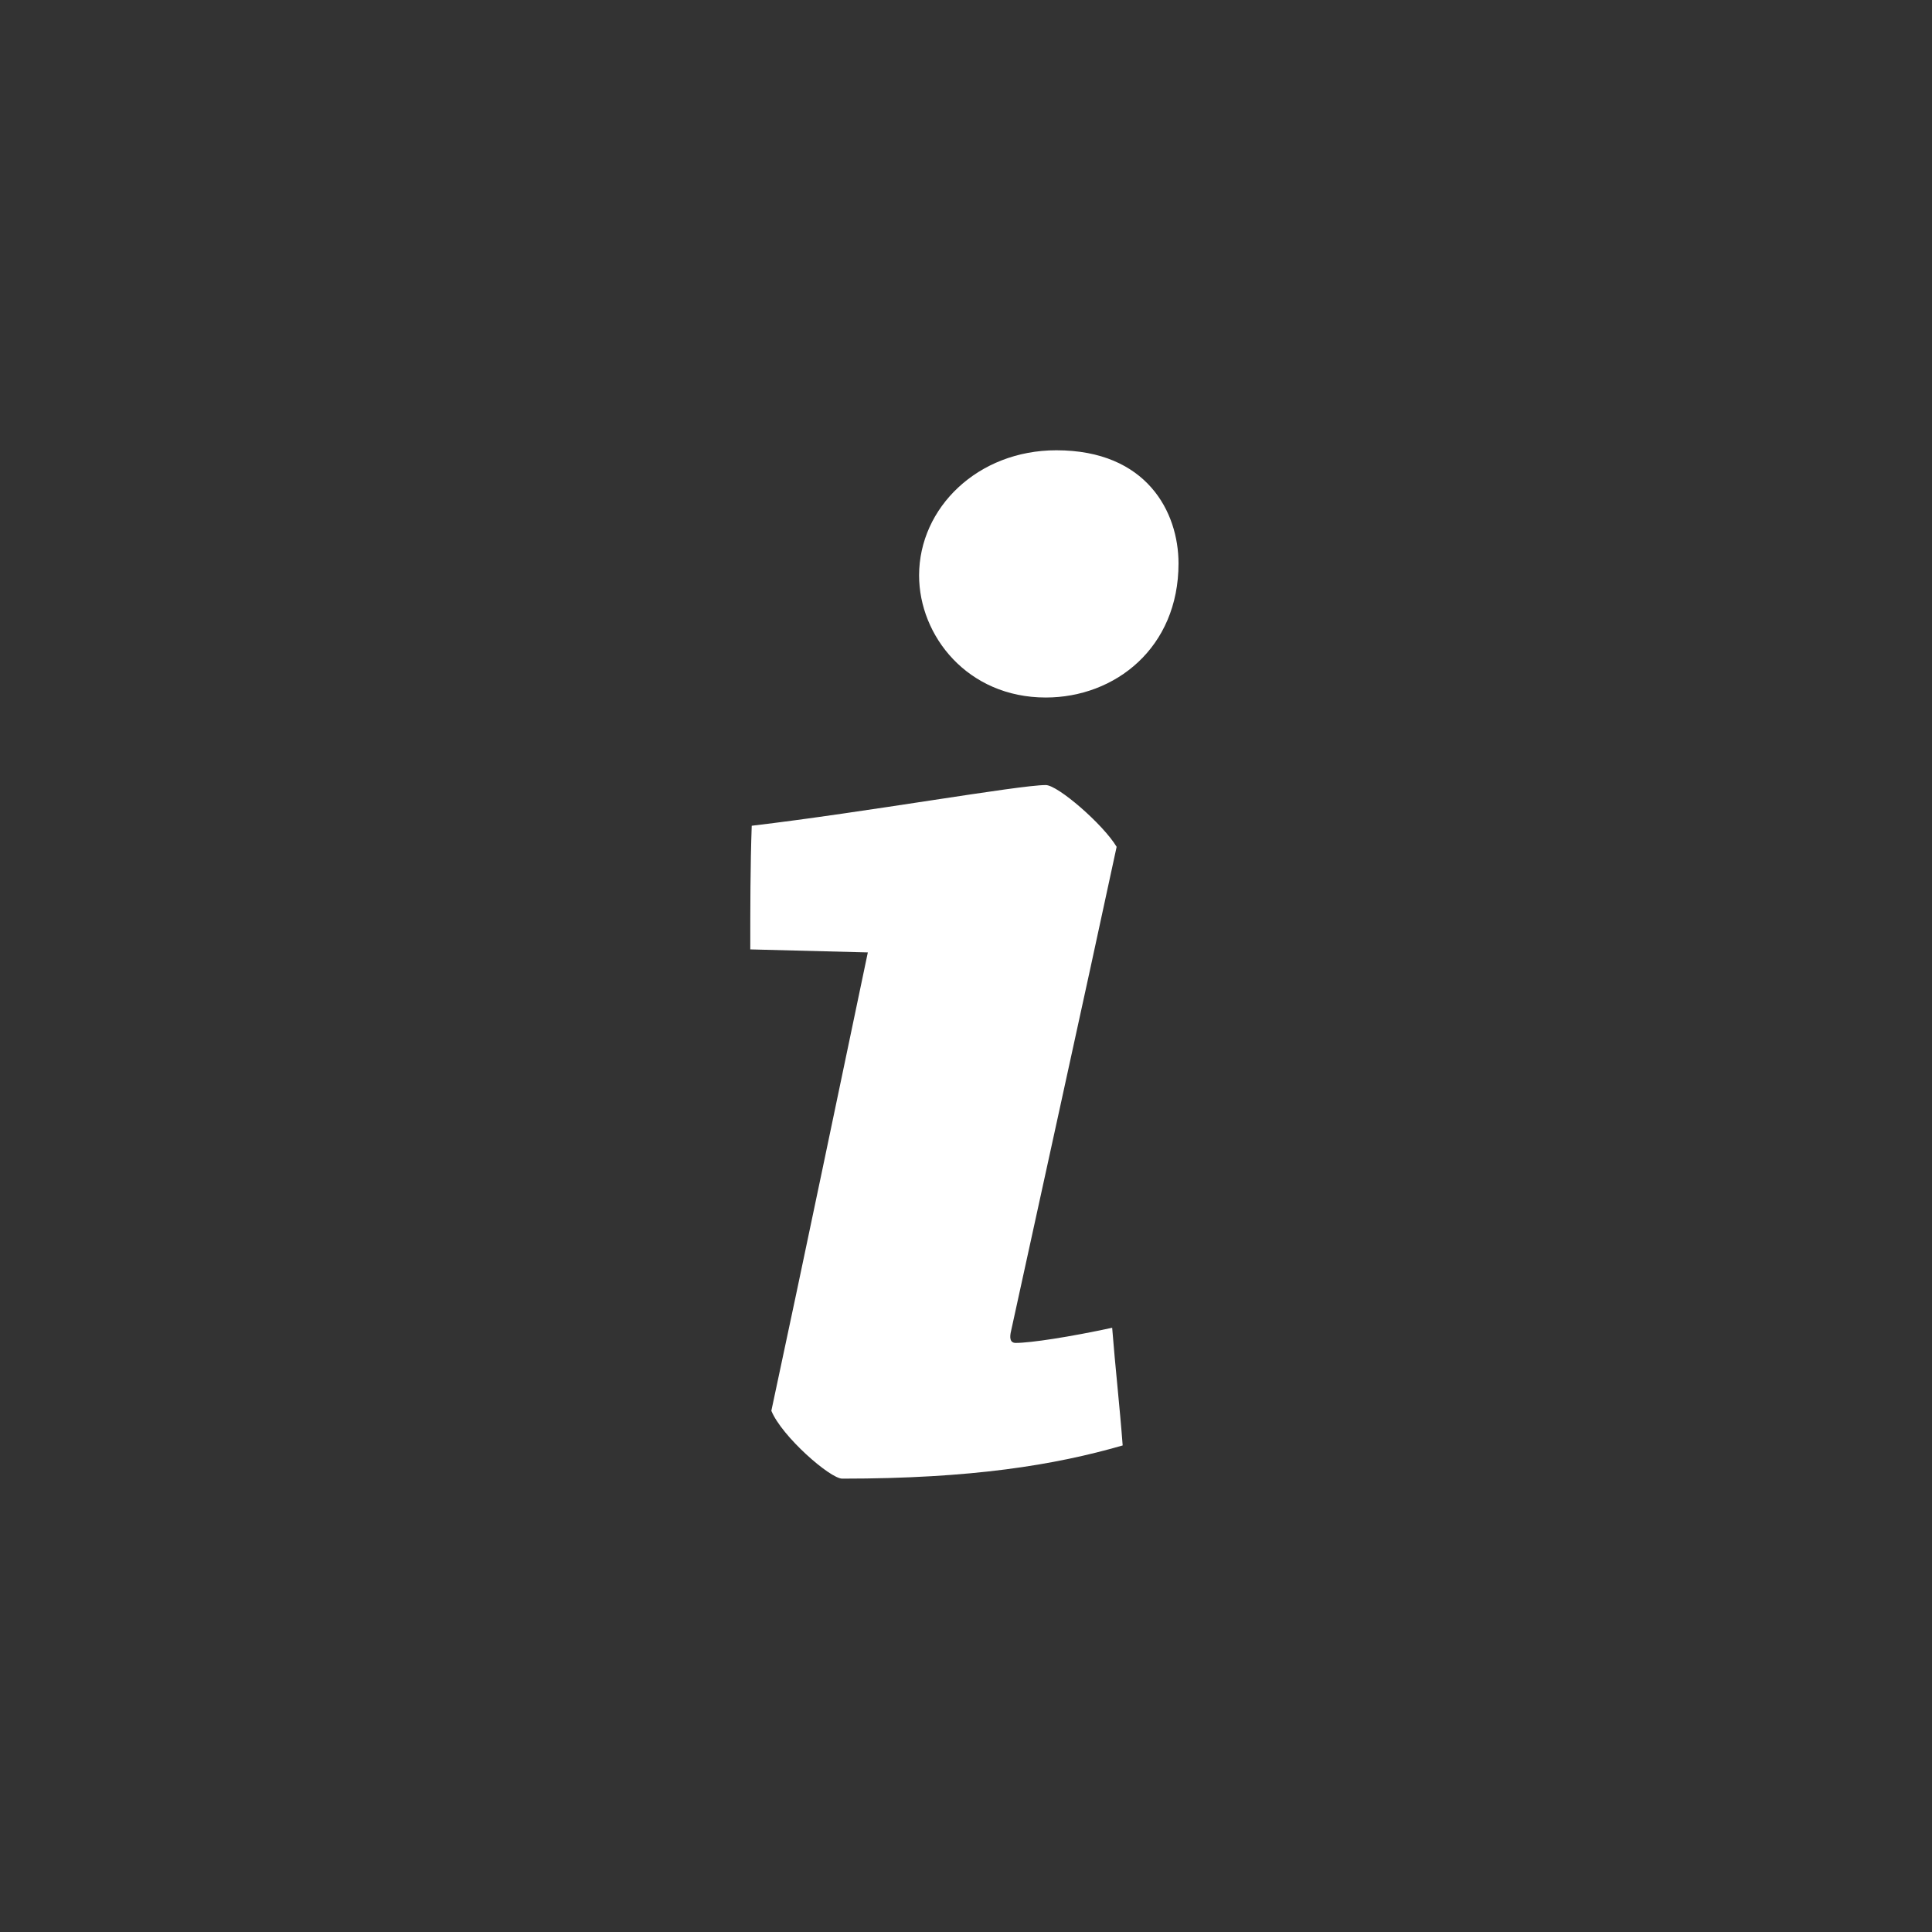 <?xml version="1.0" encoding="utf-8"?>
<!-- Generator: Adobe Illustrator 15.0.0, SVG Export Plug-In  -->
<!DOCTYPE svg PUBLIC "-//W3C//DTD SVG 1.1//EN" "http://www.w3.org/Graphics/SVG/1.1/DTD/svg11.dtd">
<svg version="1.1"
	 xmlns="http://www.w3.org/2000/svg" xmlns:xlink="http://www.w3.org/1999/xlink" xmlns:a="http://ns.adobe.com/AdobeSVGViewerExtensions/3.0/"
	 x="0px" y="0px" width="32px" height="32px" viewBox="-8.198 -6.973 32 32"
	 overflow="visible" enable-background="new -8.198 -6.973 32 32" xml:space="preserve">
<rect x="-8.198" y="-6.973" width="32" height="32" fill="#333333" stroke="none"/>
<defs>
</defs>
<path display="none" fill="#FFFFFF" d="M0.059,1.535c0,0-0.957,4.921,4.835,10.922C4.948,12.514,5,12.564,5.053,12.618
	c0.052,0.054,0.101,0.109,0.155,0.164c5.792,6.003,10.744,5.223,10.744,5.223c1.681-0.118,2.572-4.167,0.085-4.848
	c-2.929-0.802-3.509-1.227-4.448-1.171c-0.993,0.06-0.646,1.47-1.501,1.645c-0.825,0.17-2.46-0.927-3.727-2.274
	C5.06,10.042,4.022,8.37,4.22,7.55c0.205-0.847,1.604-0.449,1.699-1.44c0.088-0.937-0.315-1.532-1.012-4.488
	C4.314-0.885,0.237-0.141,0.059,1.535z"/>
<path fill="#FFFFFF" d="M5.752,17.518c-0.2,0-1-0.699-1.174-1.124c0.525-2.447,1.199-5.693,1.598-7.592L4.229,8.752
	c0-0.7,0-1.375,0.024-2.048C6.151,6.479,8.674,6.03,9.123,6.03c0.2,0,0.949,0.649,1.174,1.023c-0.449,2.098-1.548,7.093-1.748,8.017
	c-0.025,0.101-0.025,0.2,0.076,0.2c0.248,0,0.899-0.1,1.598-0.251c0.051,0.651,0.125,1.3,0.174,1.949
	C9.273,17.293,7.899,17.518,5.752,17.518z"/>
<path fill="#FFFFFF" d="M9.123,4.58c-1.297,0-2.098-1.023-2.098-2.022c0-1.124,0.975-2.073,2.273-2.073
	c1.499,0,2.024,1.024,2.024,1.874C11.322,3.756,10.273,4.58,9.123,4.58z"/>
</svg>
